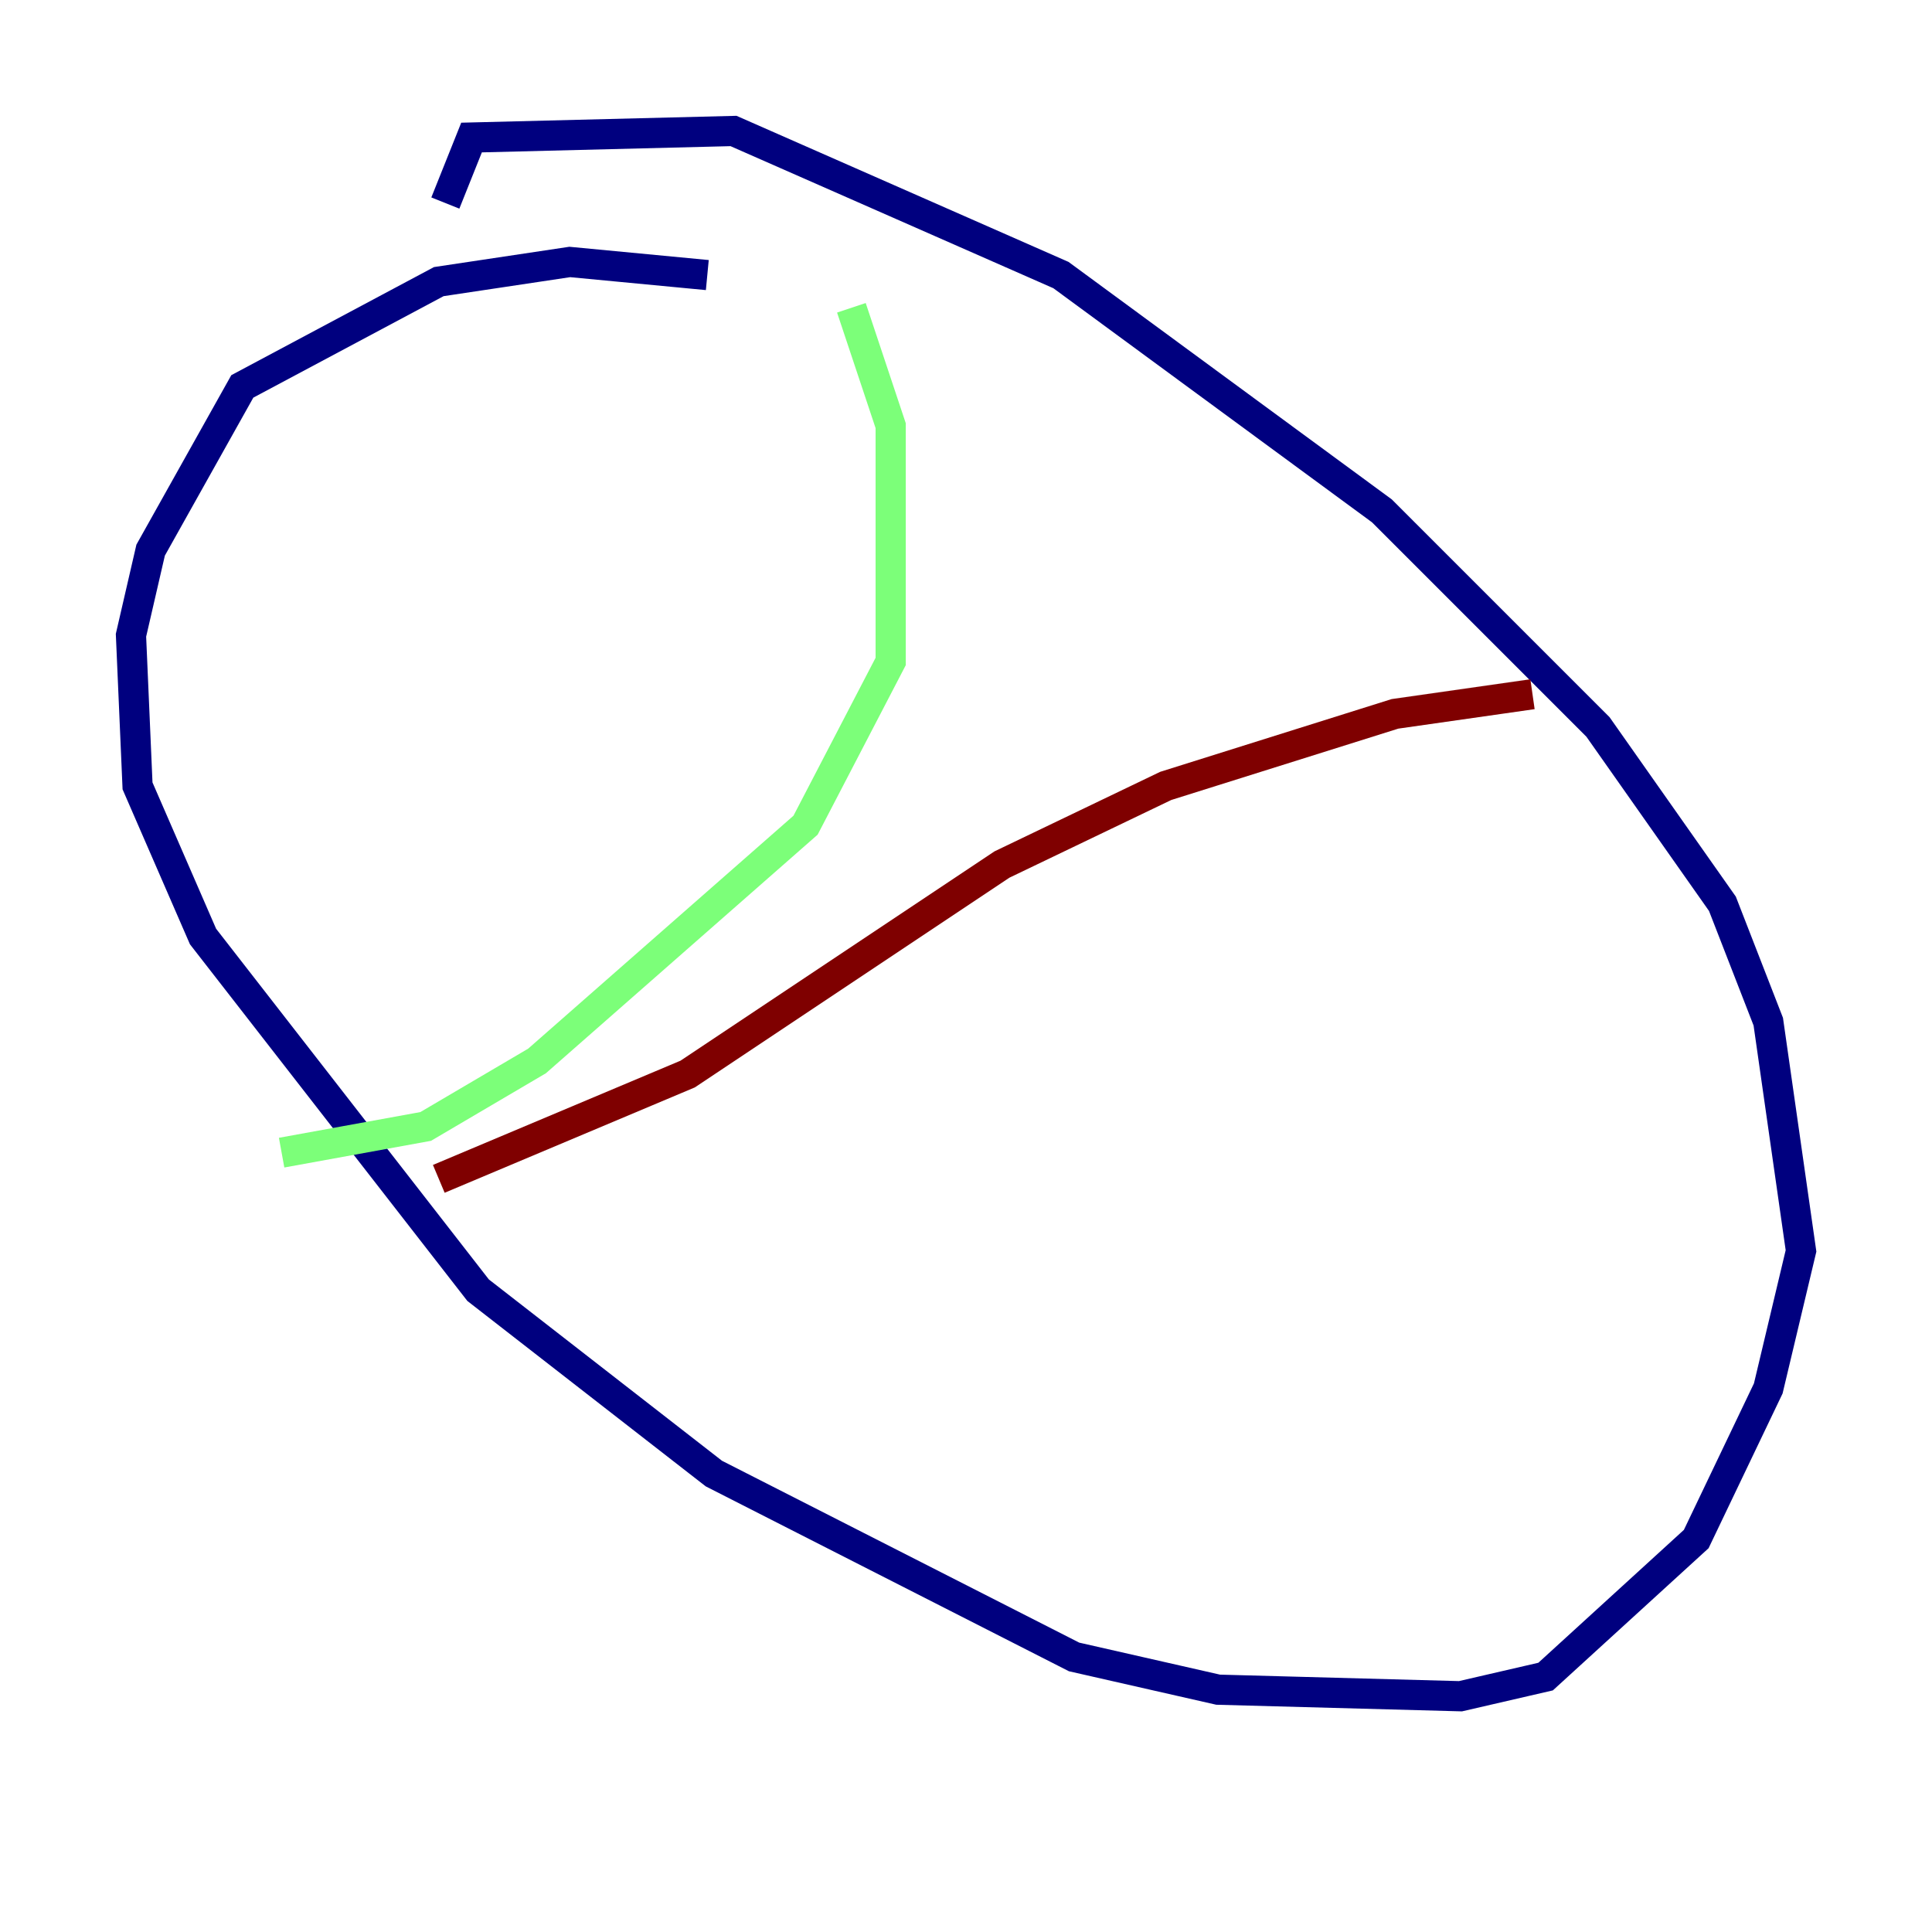 <?xml version="1.0" encoding="utf-8" ?>
<svg baseProfile="tiny" height="128" version="1.2" viewBox="0,0,128,128" width="128" xmlns="http://www.w3.org/2000/svg" xmlns:ev="http://www.w3.org/2001/xml-events" xmlns:xlink="http://www.w3.org/1999/xlink"><defs /><polyline fill="none" points="46.861,18.224 37.749,17.356 29.071,18.658 16.054,25.6 9.98,36.447 8.678,42.088 9.112,52.068 13.451,62.047 31.675,85.478 47.295,97.627 71.159,109.776 80.705,111.946 96.759,112.38 102.4,111.078 112.38,101.966 117.153,91.986 119.322,82.875 117.153,67.688 114.115,59.878 105.871,48.163 91.552,33.844 70.291,18.224 48.597,8.678 31.241,9.112 29.505,13.451" stroke="#00007f" stroke-width="2" /><polyline fill="none" points="56.407,20.393 59.01,28.203 59.01,43.824 53.37,54.671 35.58,70.291 28.203,74.63 18.658,76.366" stroke="#7cff79" stroke-width="2" /><polyline fill="none" points="29.071,78.102 45.559,71.159 66.386,57.275 77.234,52.068 92.42,47.295 101.532,45.993" stroke="#7f0000" stroke-width="2" /></svg>